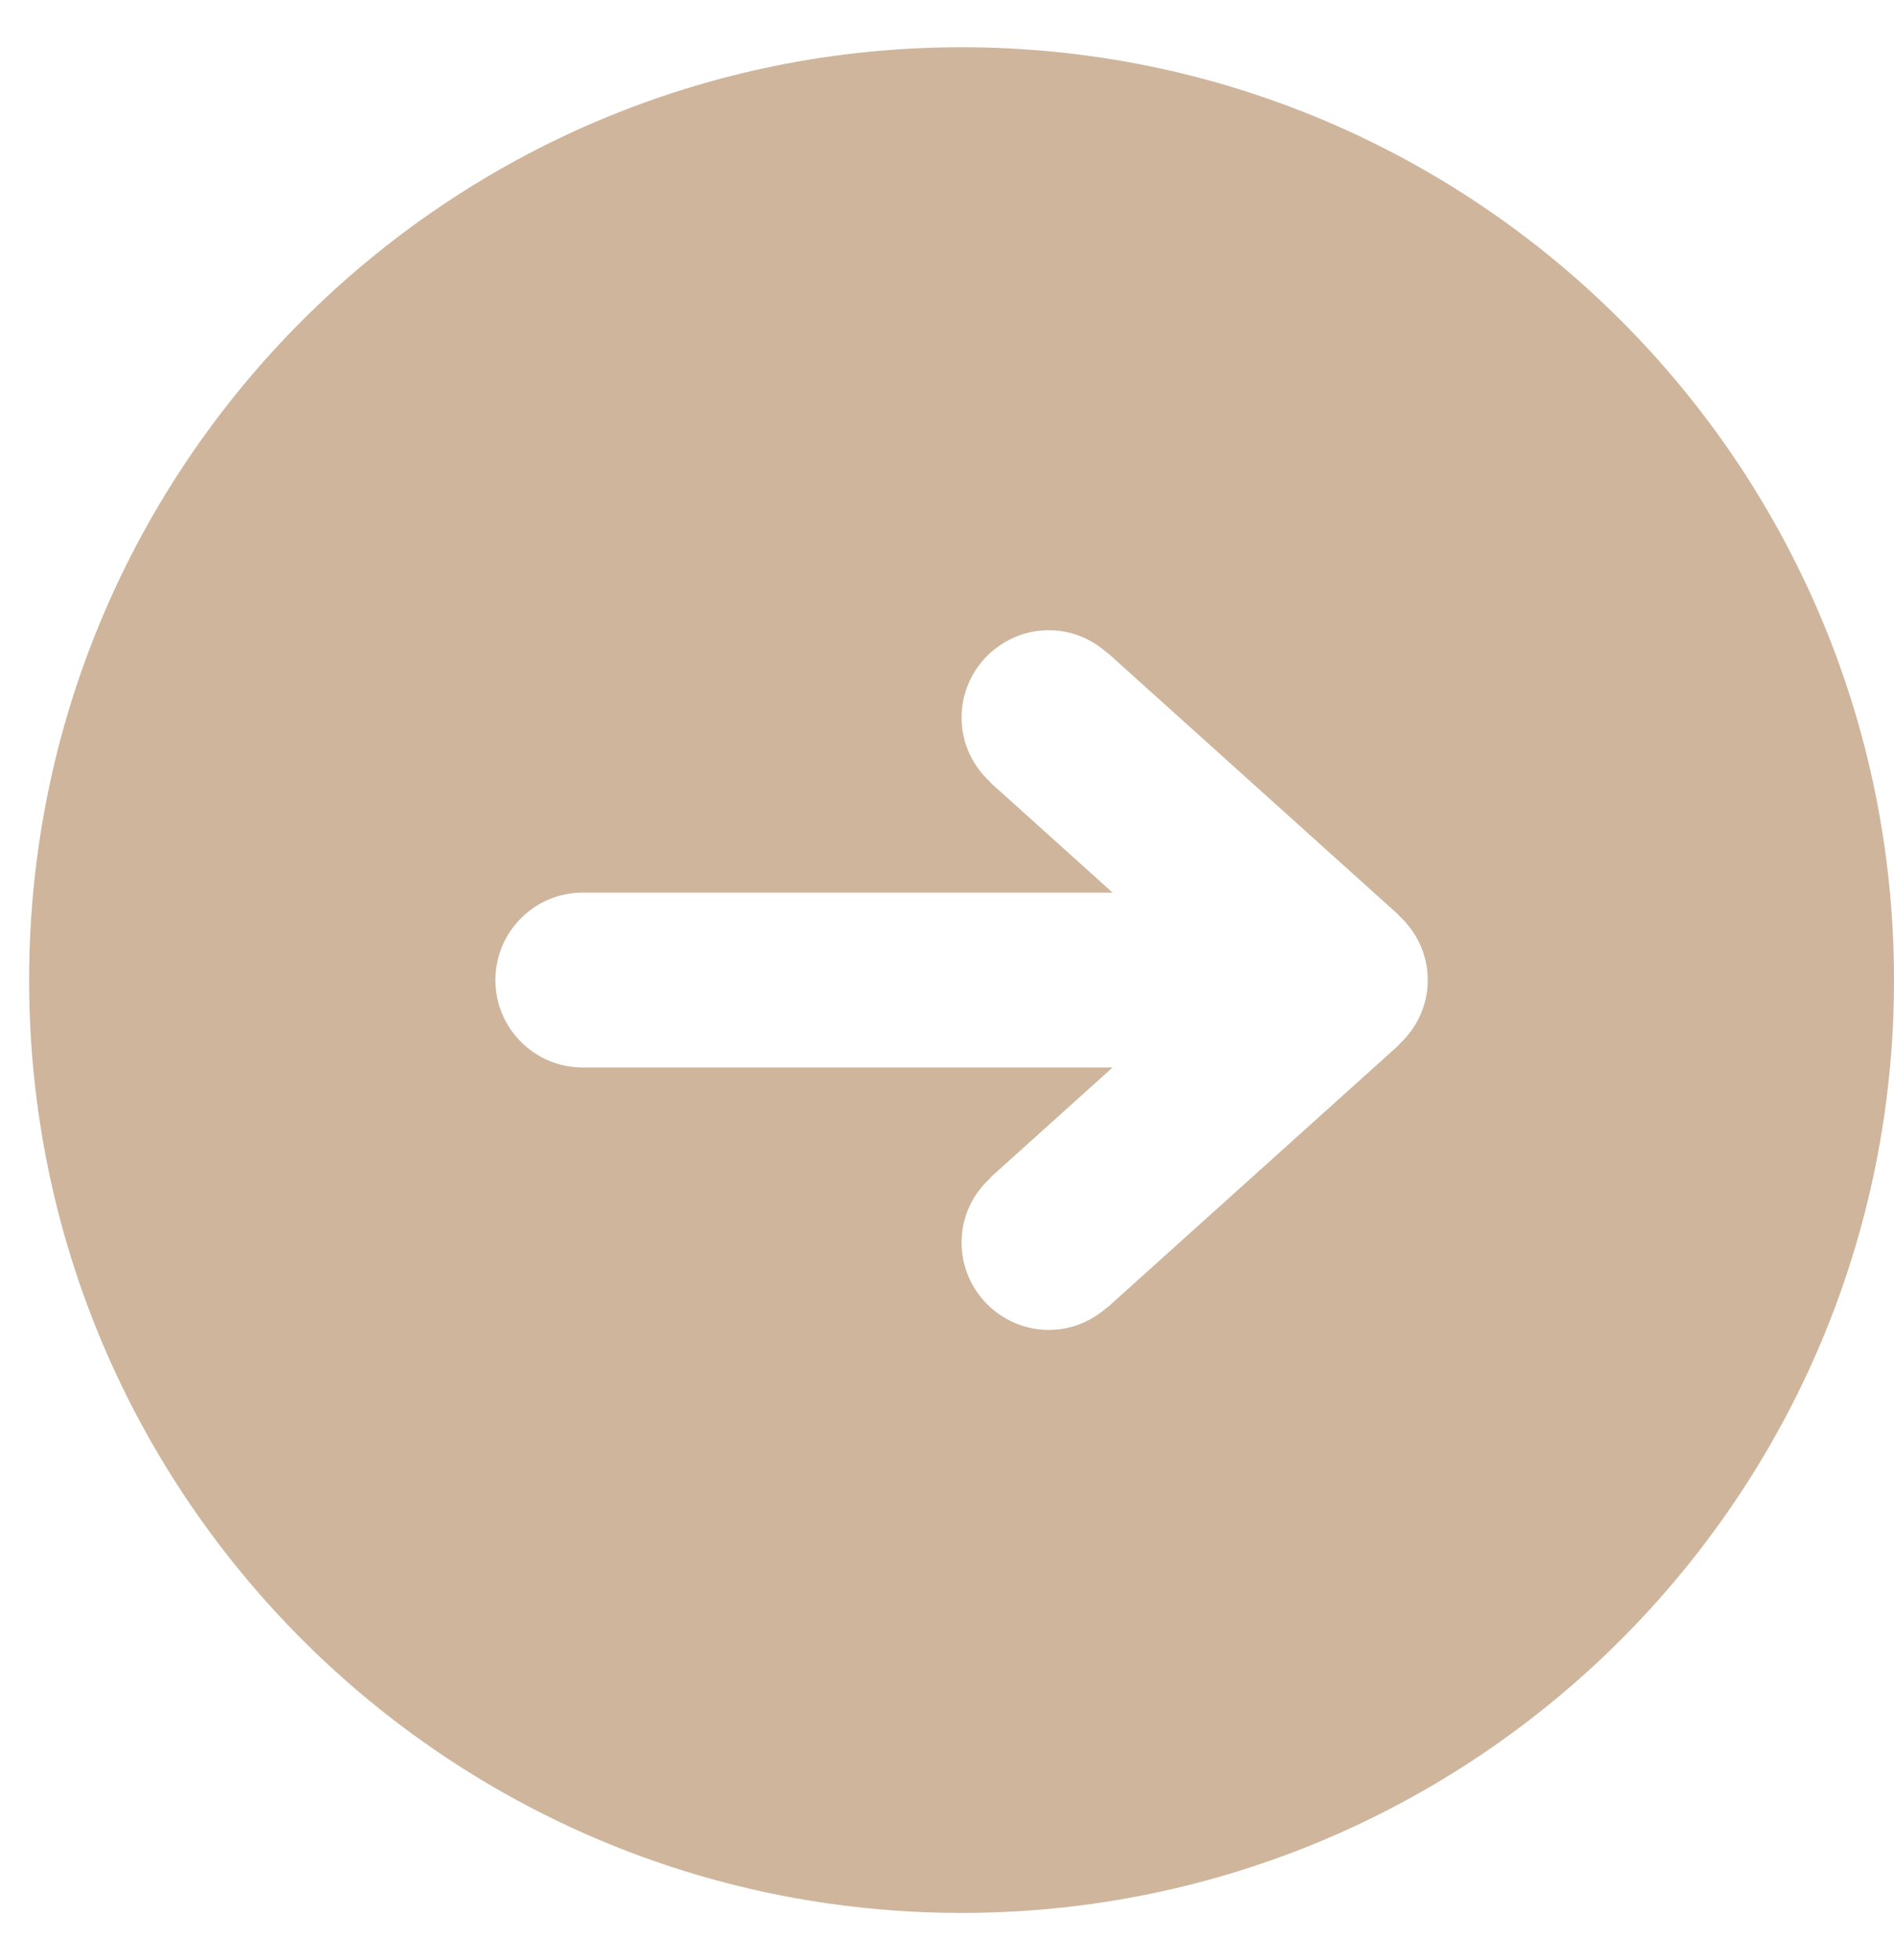 <?xml version="1.0" encoding="UTF-8" standalone="no"?>
<svg width="29px" height="30px" viewBox="0 0 29 30" version="1.1" xmlns="http://www.w3.org/2000/svg" xmlns:xlink="http://www.w3.org/1999/xlink" xmlns:sketch="http://www.bohemiancoding.com/sketch/ns">
    <!-- Generator: Sketch 3.3.3 (12081) - http://www.bohemiancoding.com/sketch -->
    <title>i-arrow-right--neutral-contrast</title>
    <desc>Created with Sketch.</desc>
    <defs></defs>
    <g id="Page-1" stroke="none" stroke-width="1" fill="none" fill-rule="evenodd" sketch:type="MSPage">
        <g id="Simple-Copy" sketch:type="MSArtboardGroup" transform="translate(-387, -868)" fill="#CEB59C">
            <path d="M401.723,897.277 C393.838,897.277 387.446,890.885 387.446,883 C387.446,875.115 393.838,868.723 401.723,868.723 C409.608,868.723 416,875.115 416,883 C416,890.885 409.608,897.277 401.723,897.277 L401.723,897.277 Z M406.733,885.234 L402.718,889.695 L402.714,889.692 C402.469,889.964 402.118,890.138 401.723,890.138 C401.328,890.138 400.977,889.964 400.732,889.692 L400.728,889.695 L396.713,885.234 L396.716,885.231 C396.503,884.993 396.369,884.683 396.369,884.338 C396.369,883.6 396.968,883 397.708,883 C398.103,883 398.454,883.174 398.699,883.447 L398.703,883.443 L400.385,885.312 L400.385,877.2 C400.385,876.461 400.984,875.862 401.723,875.862 C402.462,875.862 403.062,876.461 403.062,877.2 L403.062,885.312 L404.744,883.443 L404.747,883.447 C404.992,883.174 405.344,883 405.738,883 C406.478,883 407.077,883.6 407.077,884.338 C407.077,884.683 406.943,884.993 406.73,885.231 L406.733,885.234 L406.733,885.234 Z" id="i-arrow-right--neutral-contrast" sketch:type="MSShapeGroup" transform="translate(401.723, 883) rotate(-90) translate(-401.723, -883) "></path>
        </g>
    </g>
</svg>